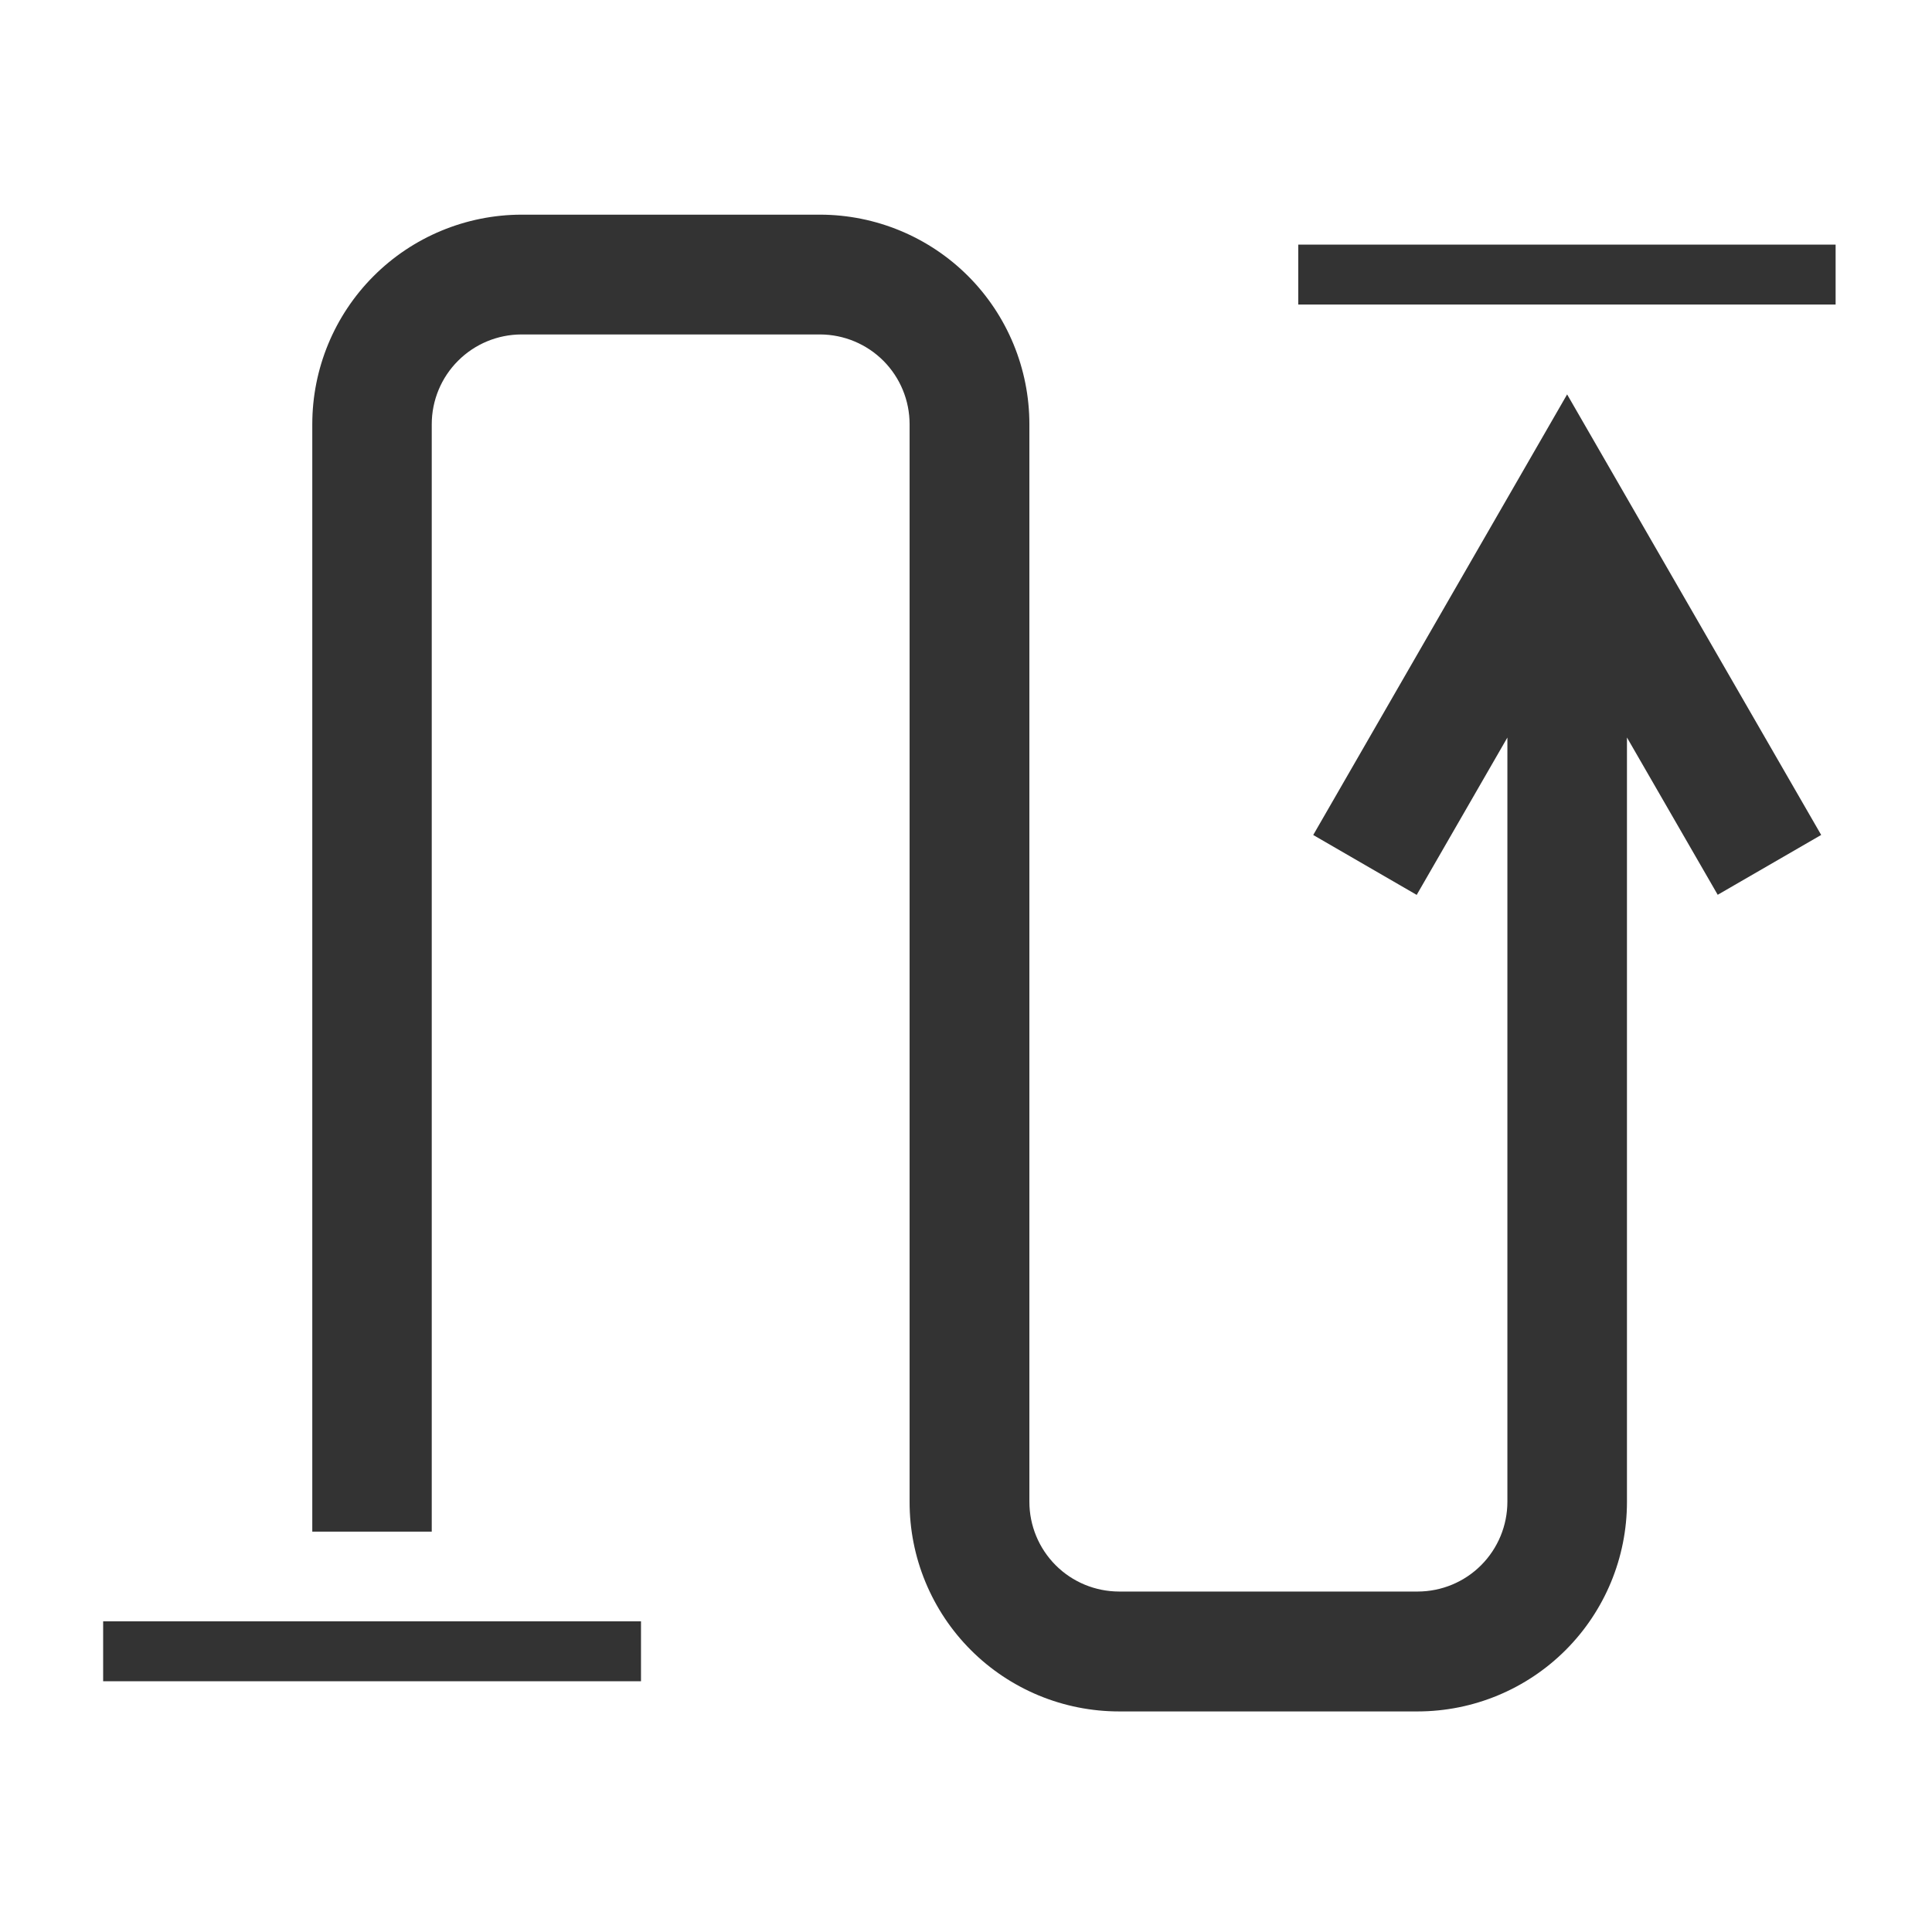 <svg width="36" height="36" viewBox="0 0 36 36" fill="none" xmlns="http://www.w3.org/2000/svg">
<path d="M1.922 31.328H11.944V30.211H1.922V31.328ZM24.191 4.558H34.204V5.675H24.191V4.558ZM8.045 28.54V7.905C8.045 7.462 8.221 7.036 8.535 6.723C8.848 6.409 9.273 6.233 9.716 6.232H15.284C15.726 6.234 16.15 6.411 16.462 6.724C16.774 7.038 16.949 7.462 16.949 7.905V27.983C16.948 28.496 17.048 29.004 17.244 29.478C17.44 29.952 17.727 30.383 18.09 30.746C18.452 31.109 18.883 31.396 19.357 31.593C19.831 31.789 20.339 31.89 20.852 31.89H26.417C27.452 31.889 28.444 31.477 29.175 30.745C29.906 30.013 30.316 29.021 30.316 27.987V13.742L32.007 16.673L33.935 15.558L29.201 7.349L24.47 15.559L26.398 16.675L28.088 13.743V27.983C28.088 28.426 27.912 28.851 27.599 29.165C27.286 29.479 26.861 29.655 26.417 29.656H20.852C20.408 29.655 19.983 29.479 19.67 29.165C19.357 28.851 19.181 28.426 19.181 27.983V7.905C19.181 6.87 18.771 5.878 18.041 5.146C17.31 4.414 16.318 4.002 15.284 4H9.716C8.682 4.002 7.69 4.414 6.96 5.146C6.229 5.878 5.819 6.87 5.819 7.905V28.54H8.045Z" fill="#333333"/>
</svg>
